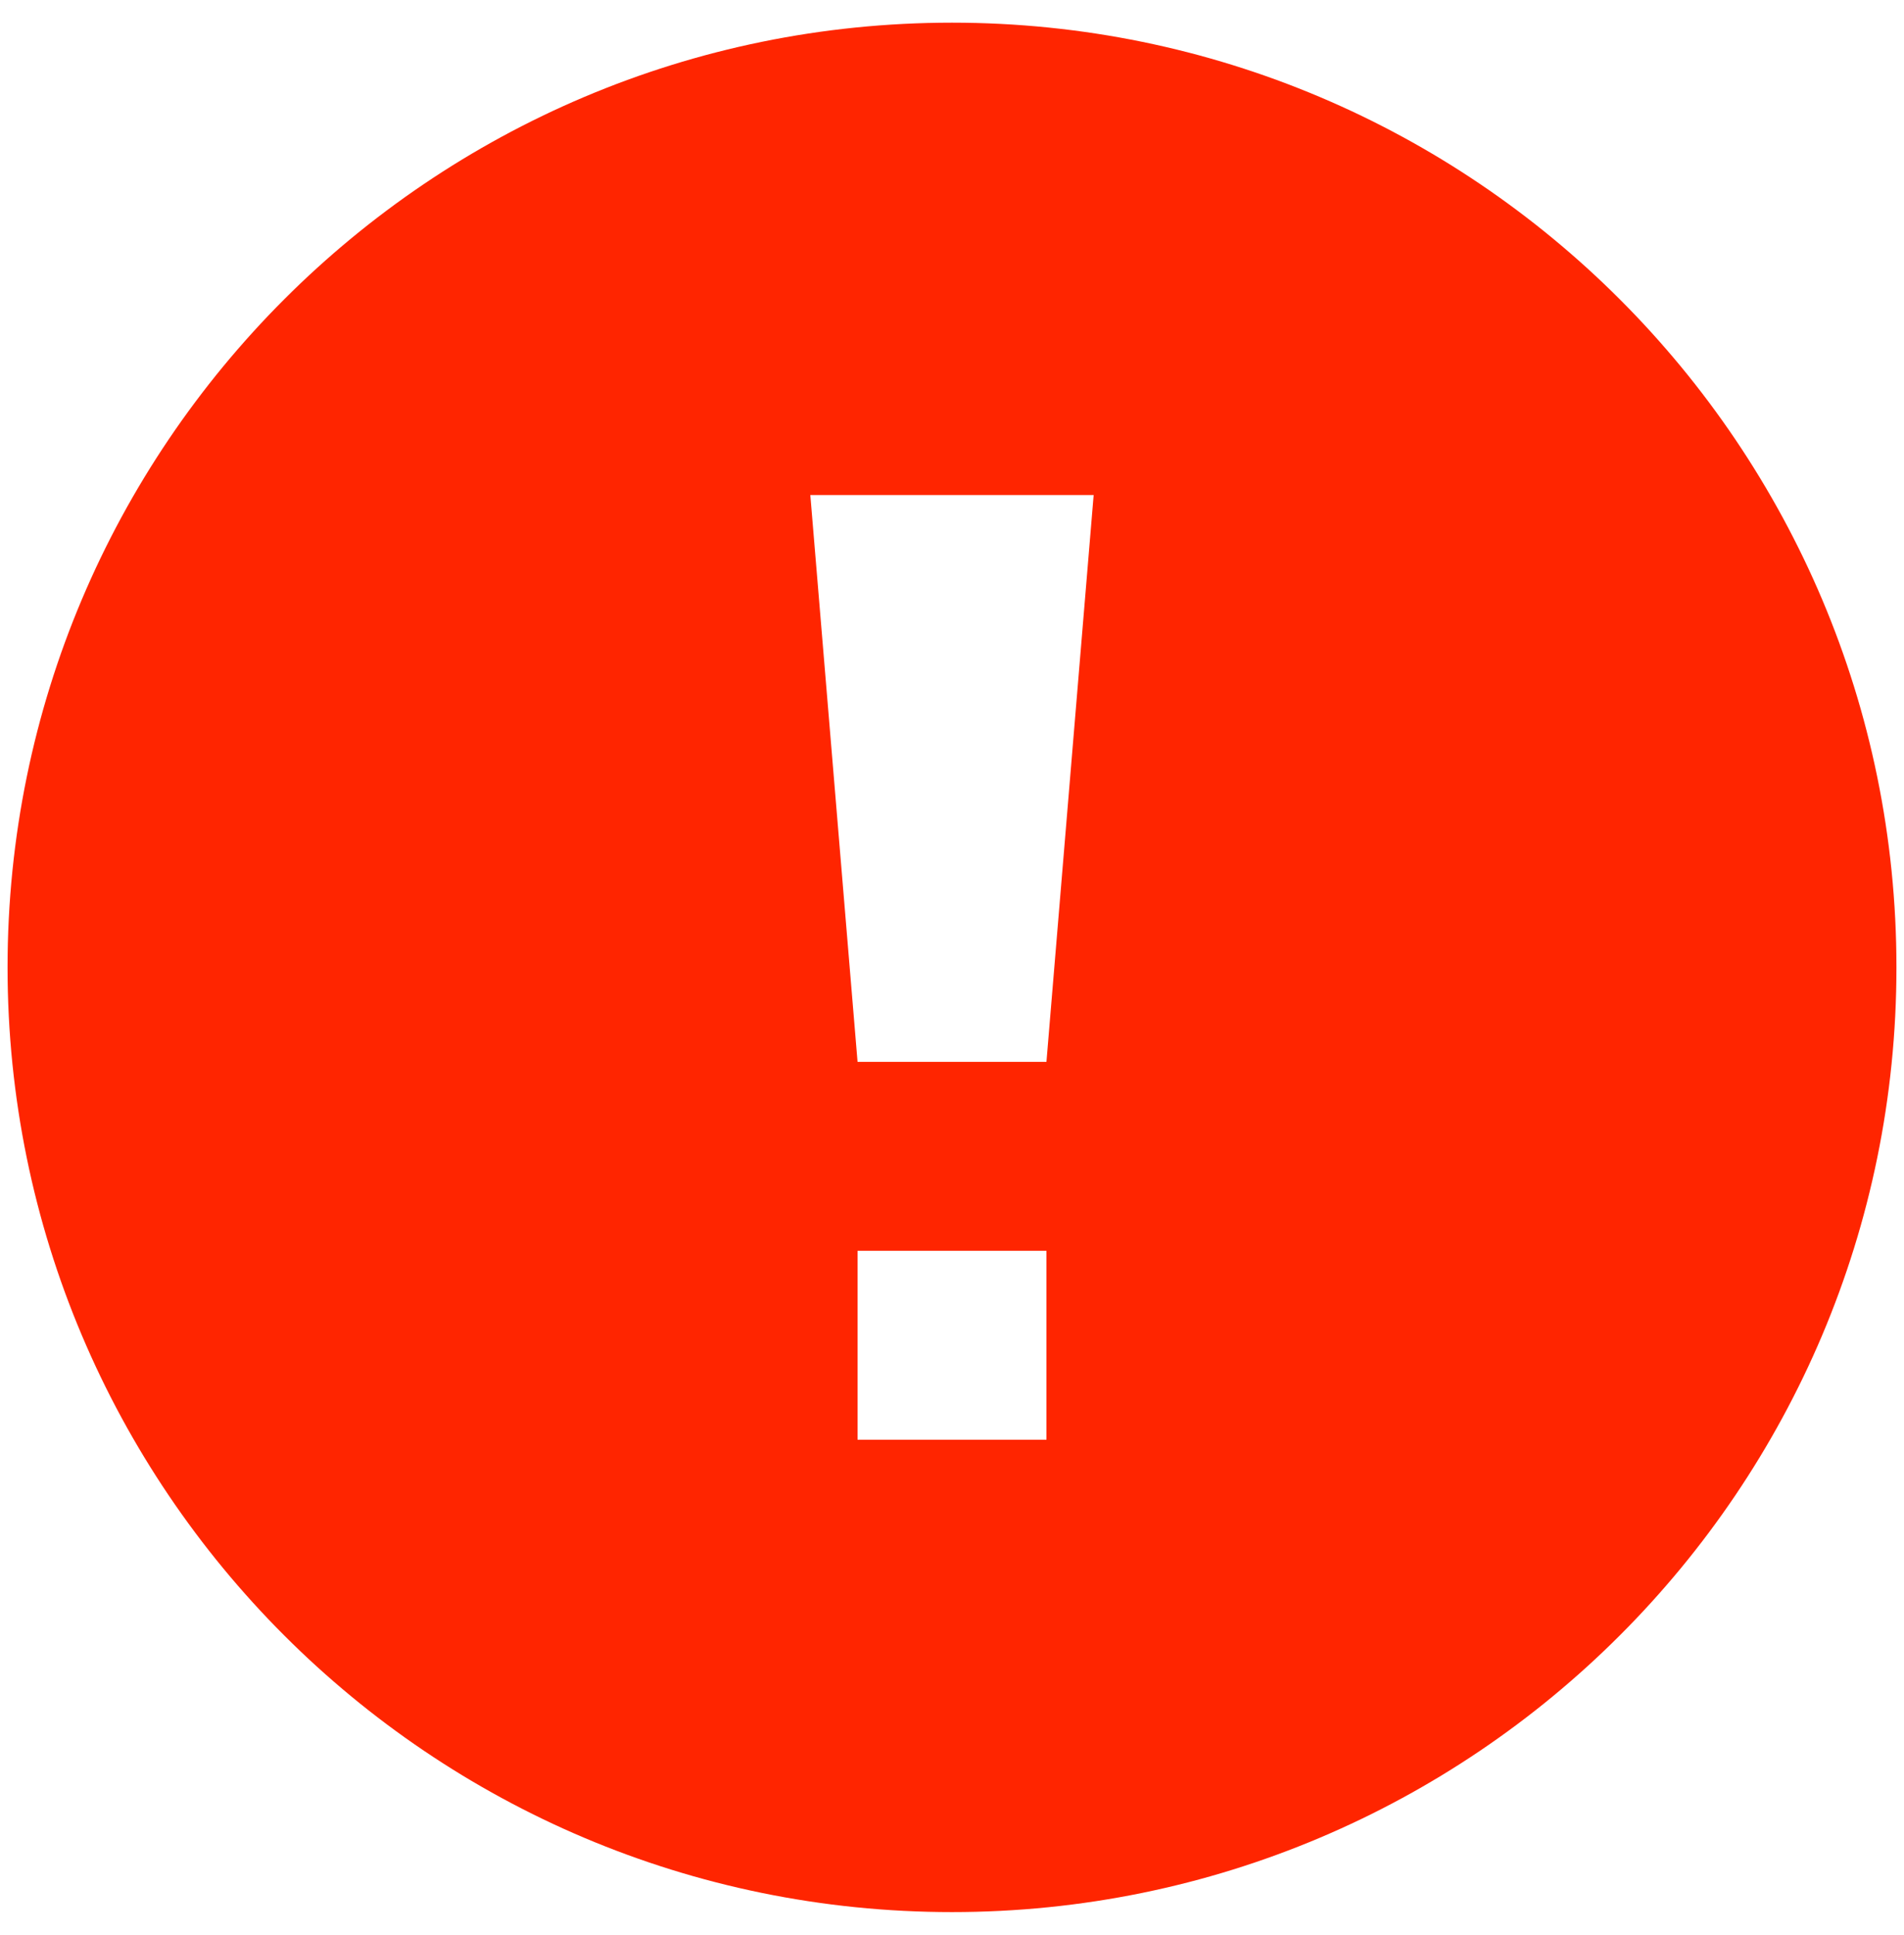 <svg xmlns="http://www.w3.org/2000/svg" width="63" height="64" viewBox="0 0 63 64">
    <g fill="none" fill-rule="evenodd">
        <g fill-rule="nonzero">
            <g>
                <g fill="#FF2500">
                    <path d="M31.5.25C14.24.25.25 14.24.25 31.5c0 17.26 13.99 31.25 31.25 31.25 17.26 0 31.25-13.99 31.25-31.25C62.75 14.24 48.76.25 31.5.25zm3.125 46.875h-6.25v-6.25h6.25v6.25zm0-12.5h-6.25l-1.563-18.75h9.375l-1.562 18.75z" transform="translate(-175 -305) translate(169 299) translate(6 6.5)"/>
                </g>
                <path d="M0 0.5H75V75.5H0z" transform="translate(-175 -305) translate(169 299)"/>
            </g>
        </g>
    </g>
</svg>
